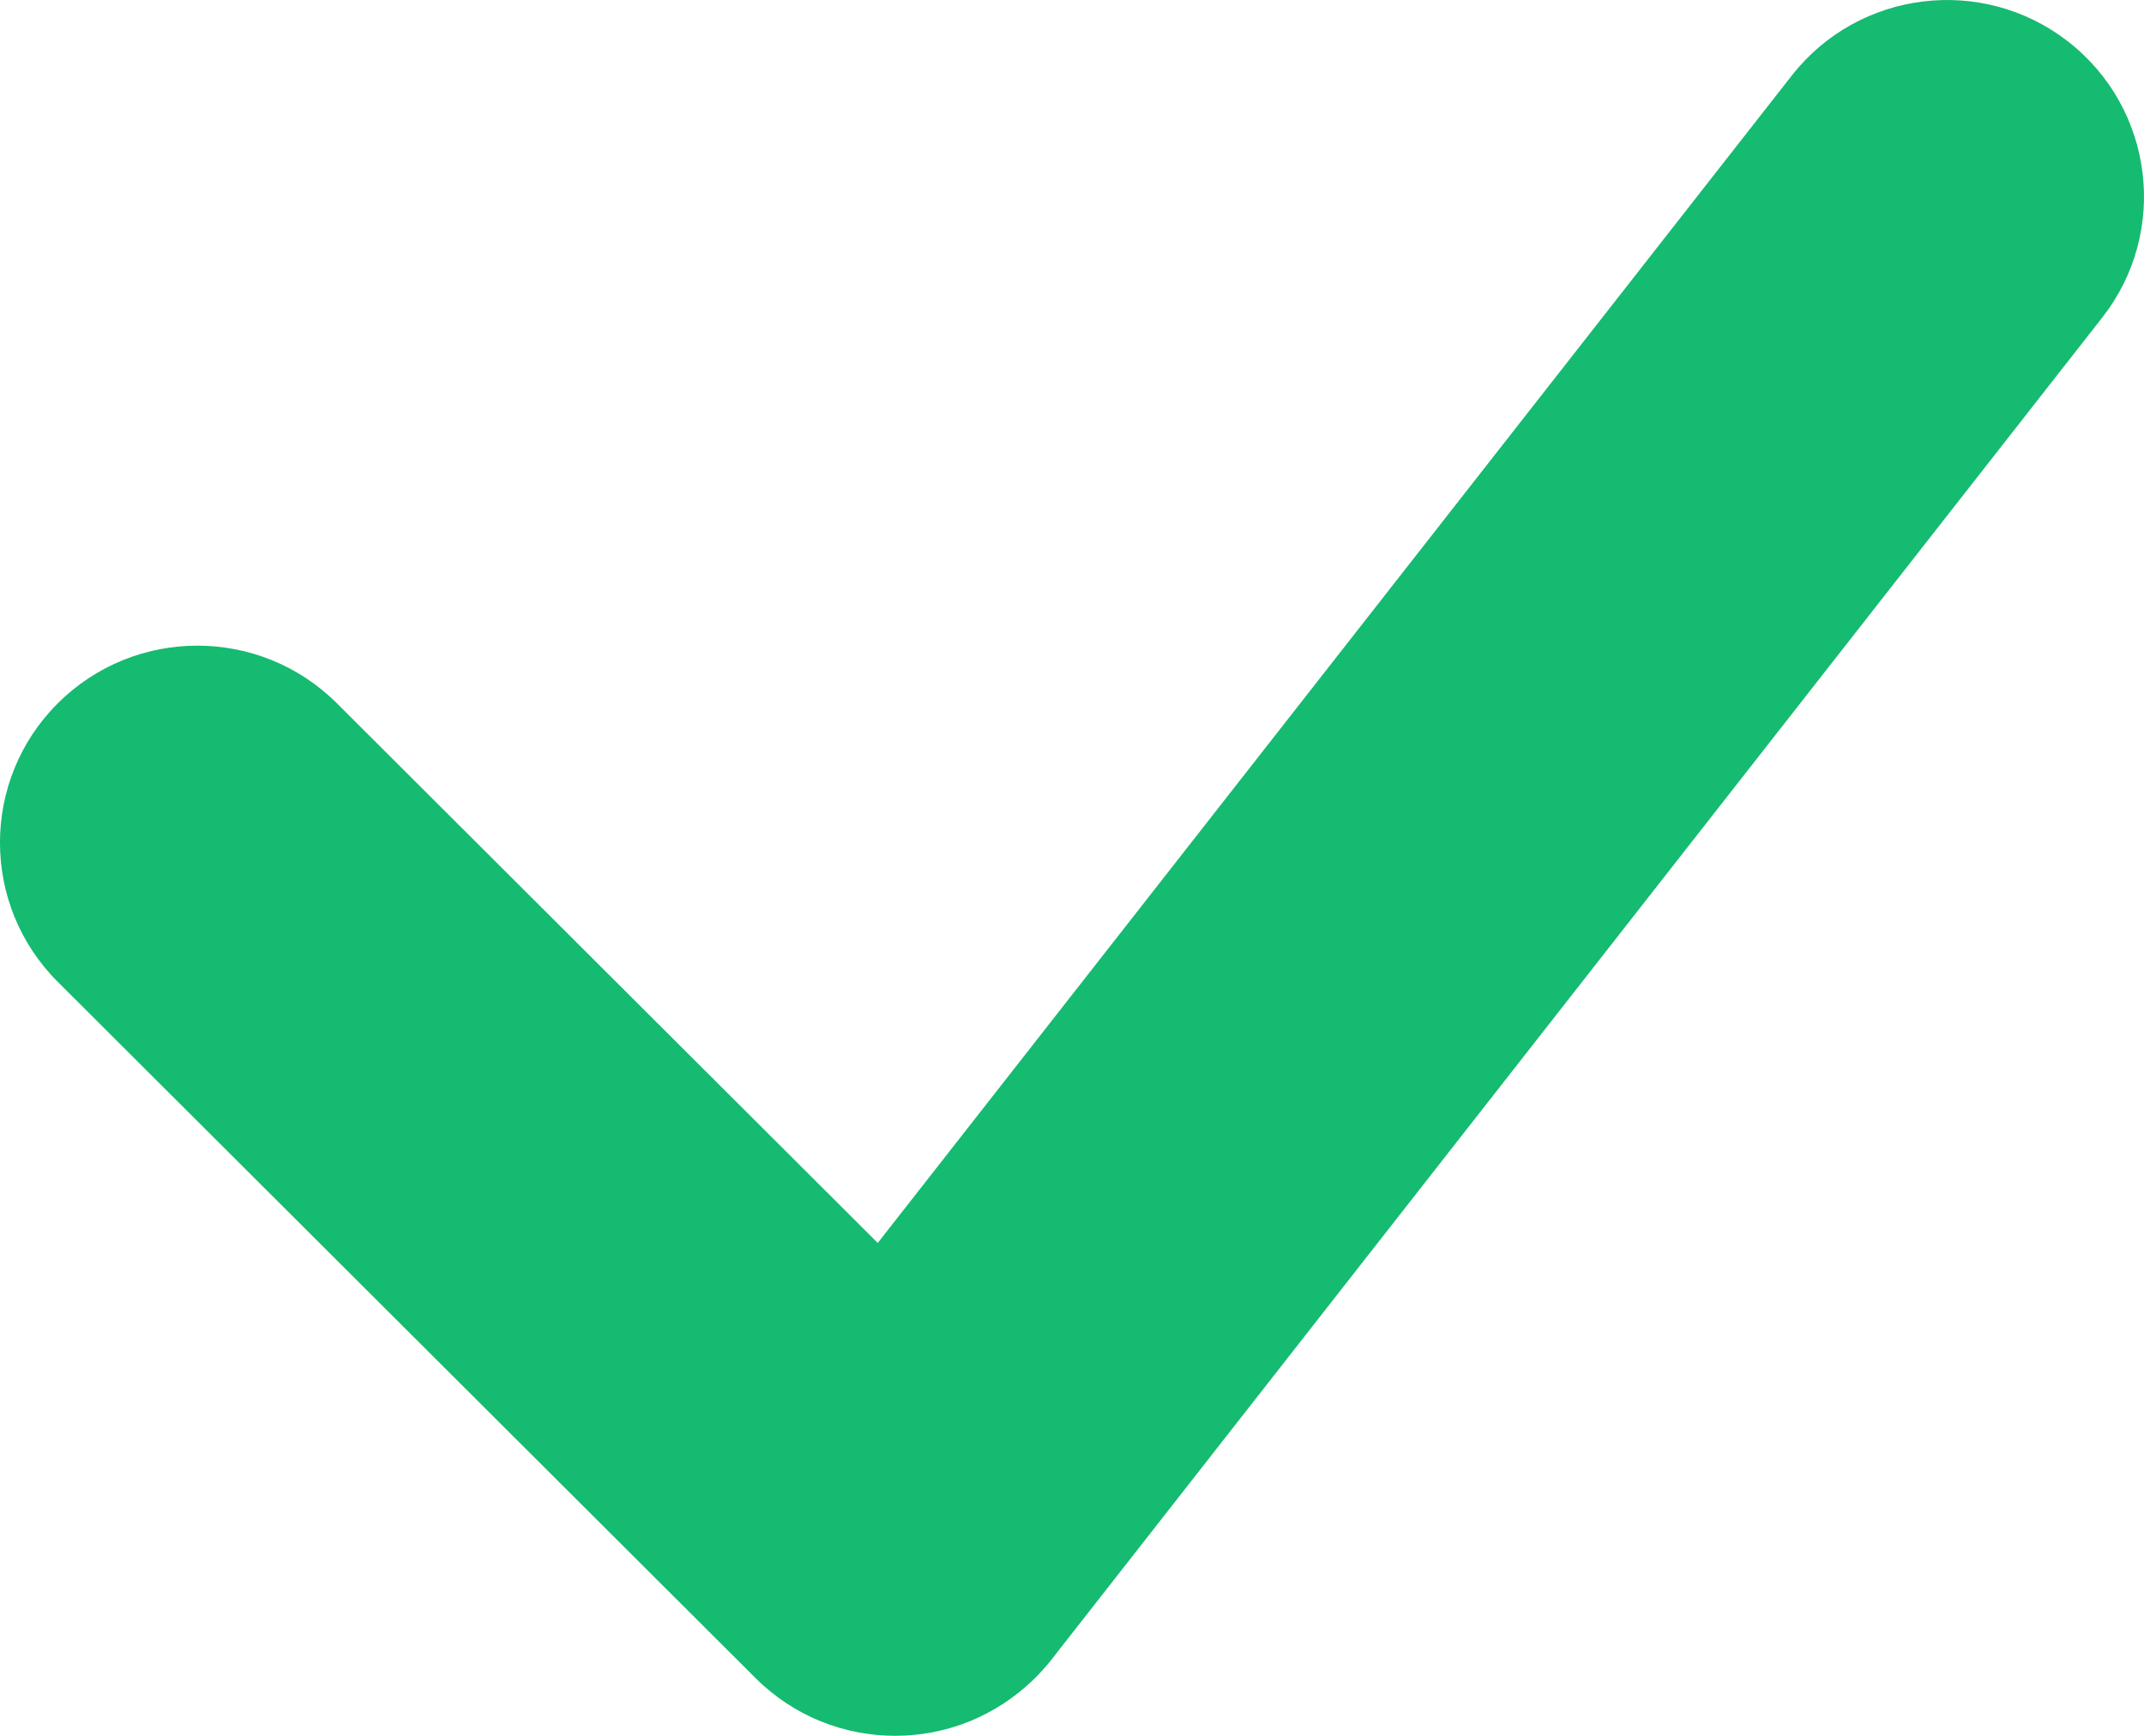 <svg width="21" height="17" viewBox="0 0 21 17" fill="none" xmlns="http://www.w3.org/2000/svg">
<path d="M0.566 9.616C-0.189 8.863 -0.189 7.641 0.566 6.888C1.321 6.135 2.545 6.135 3.3 6.888L10.135 13.707C10.89 14.461 10.89 15.682 10.135 16.435C9.38 17.188 8.156 17.188 7.401 16.435L0.566 9.616Z" fill="#15BB70"/>
<path d="M17.55 0.74C18.206 -0.098 19.419 -0.246 20.258 0.408C21.098 1.063 21.247 2.273 20.591 3.11L10.307 16.243C9.651 17.081 8.438 17.229 7.599 16.575C6.759 15.92 6.61 14.71 7.266 13.873L17.55 0.74Z" fill="#15BB70"/>
</svg>
